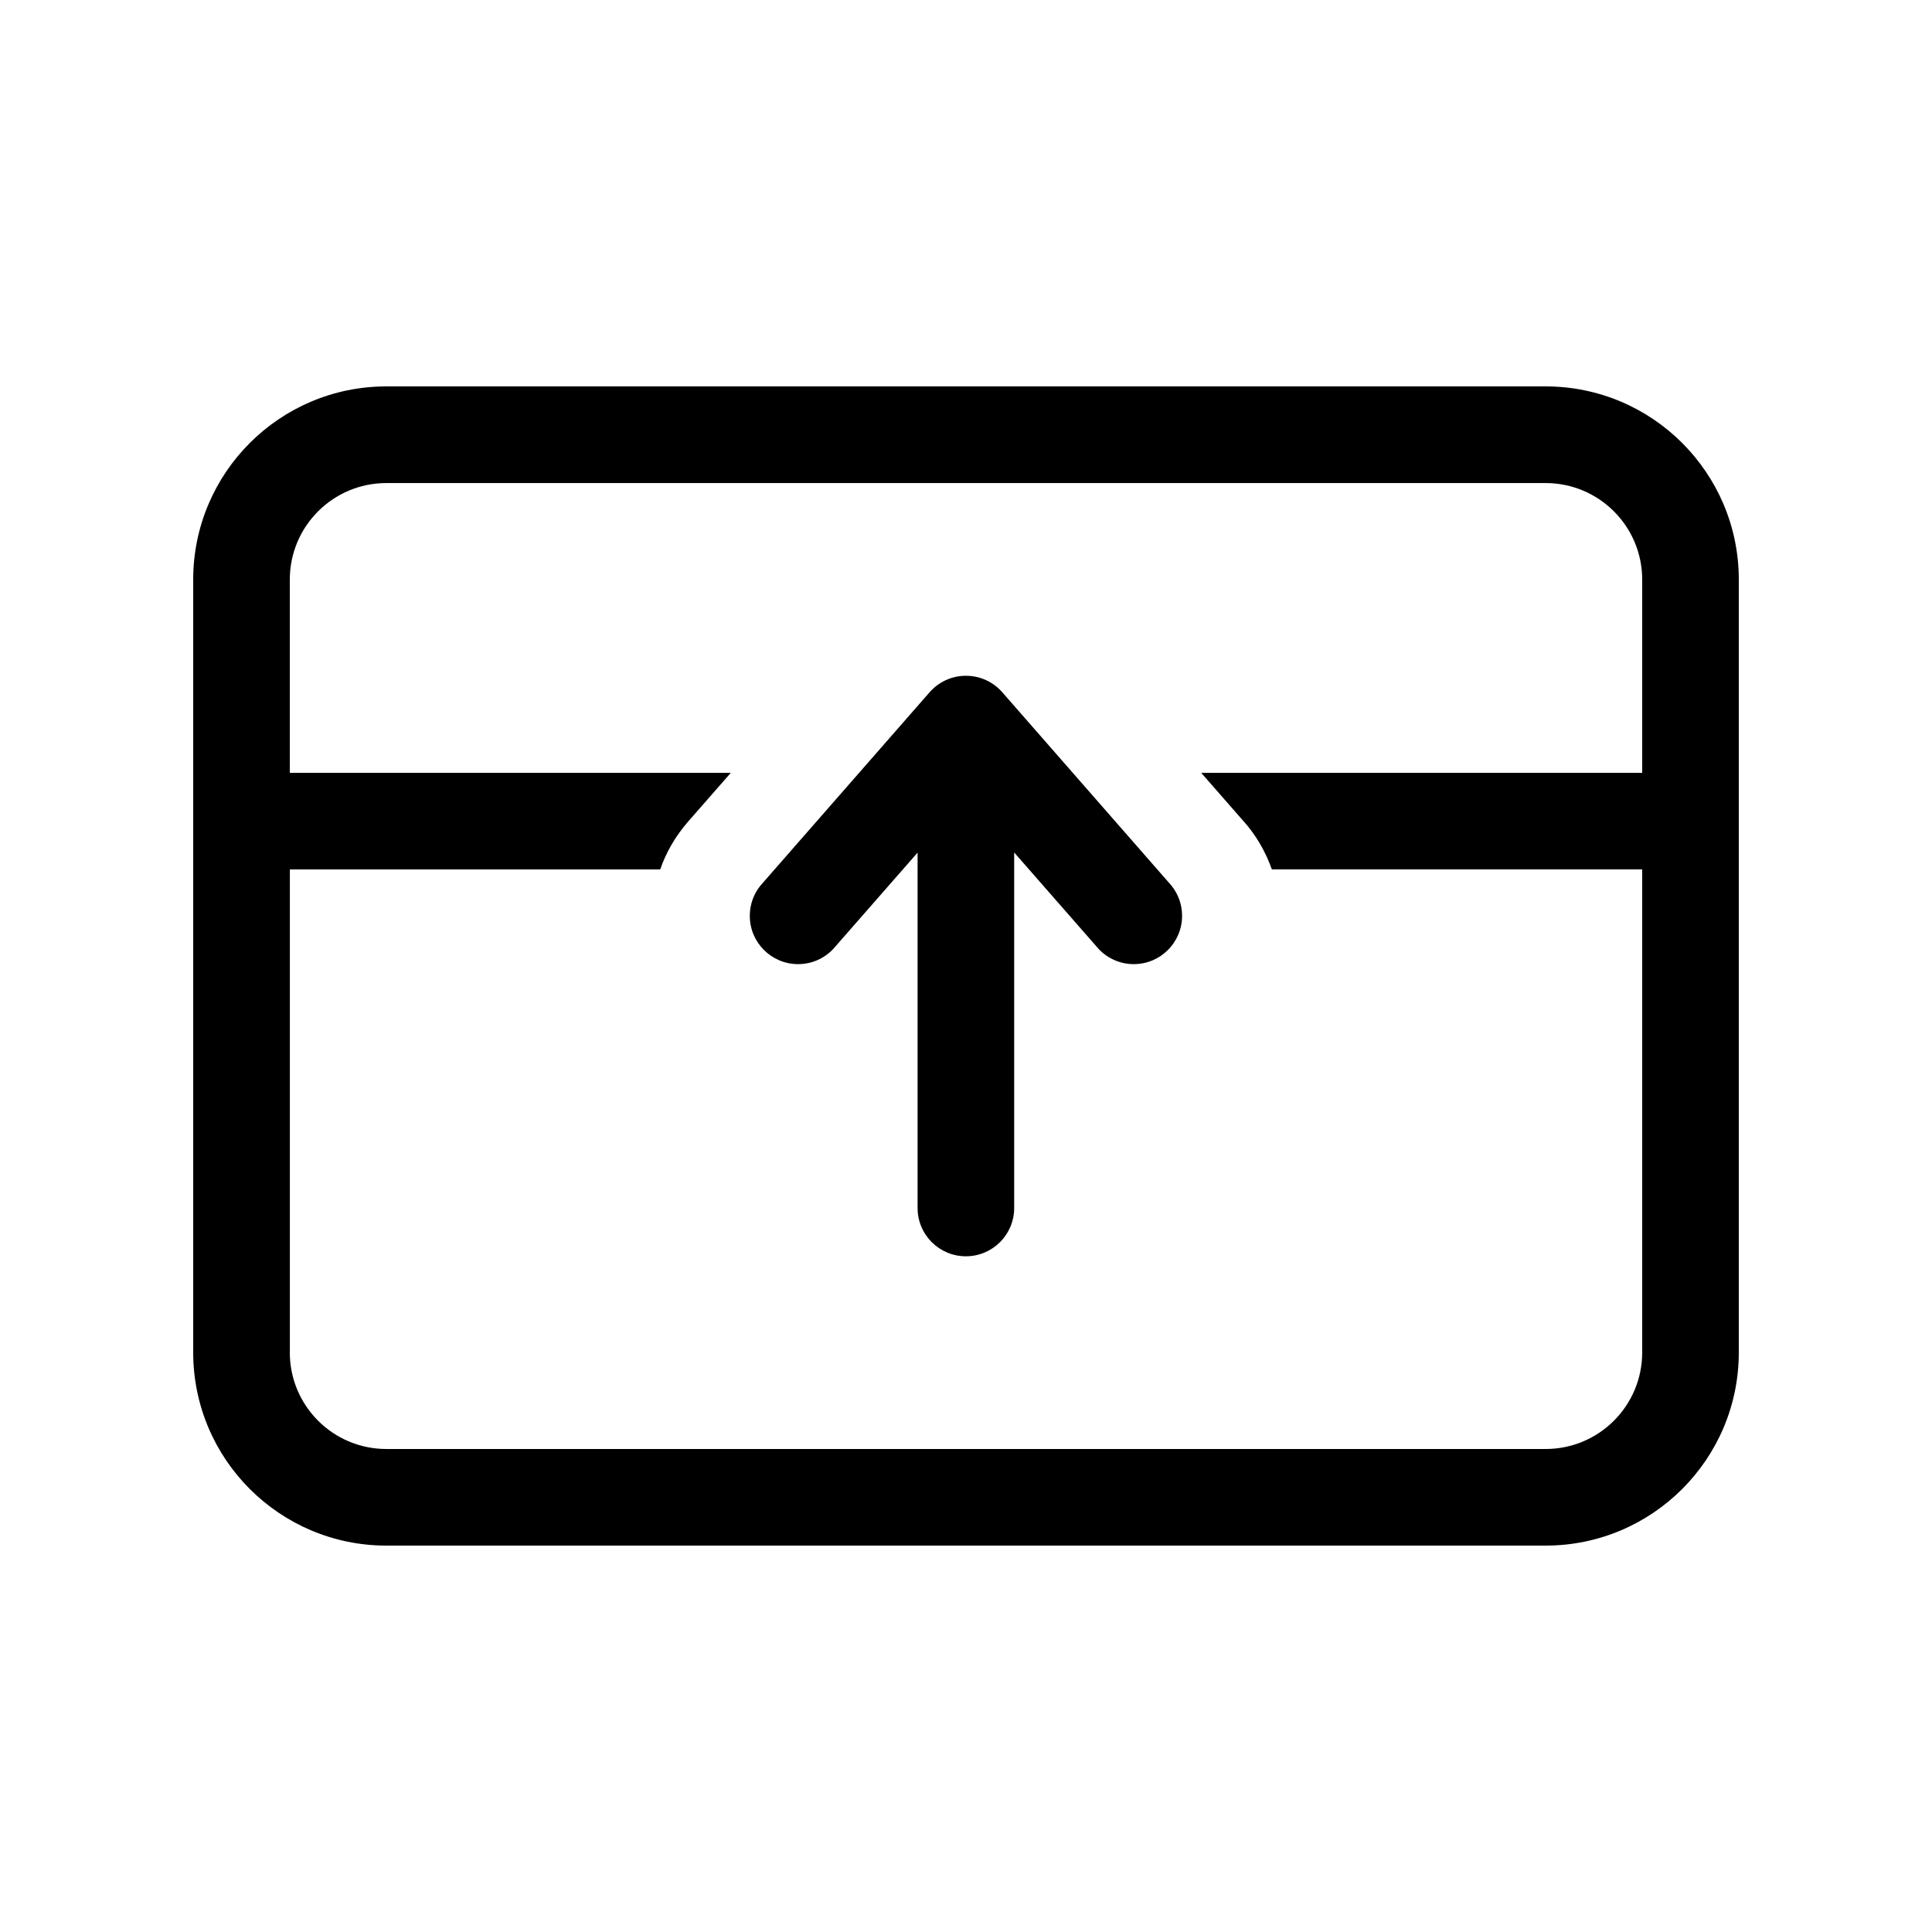 <!-- Generated by IcoMoon.io -->
<svg version="1.1" xmlns="http://www.w3.org/2000/svg" width="32" height="32" viewBox="0 0 32 32">
<title>panel-top-contract</title>
<path d="M16.8 14.122l1.398 1.597c0.146 0.154 0.352 0.25 0.581 0.25 0.442 0 0.8-0.358 0.8-0.8 0-0.191-0.067-0.367-0.179-0.504l0.001 0.001-2.8-3.2c-0.147-0.168-0.362-0.273-0.602-0.273s-0.454 0.105-0.601 0.272l-0.001 0.001-2.8 3.2c-0.111 0.136-0.178 0.312-0.178 0.503 0 0.442 0.358 0.8 0.8 0.8 0.229 0 0.435-0.096 0.581-0.25l0-0 1.398-1.597v5.886c0 0.442 0.358 0.8 0.8 0.8s0.8-0.358 0.8-0.8v0-5.888zM6.4 25.6c-1.767 0-3.2-1.433-3.2-3.2v0-12.8c0-1.767 1.433-3.2 3.2-3.2v0h19.2c1.767 0 3.2 1.433 3.2 3.2v0 12.8c0 1.767-1.433 3.2-3.2 3.2v0h-19.2zM4.8 22.4c0 0.884 0.716 1.6 1.6 1.6v0h19.2c0.884 0 1.6-0.716 1.6-1.6v0-8h-6.134c-0.108-0.304-0.264-0.567-0.462-0.791l0.002 0.003-0.71-0.811h7.304v-3.2c0-0.884-0.716-1.6-1.6-1.6v0h-19.2c-0.884 0-1.6 0.716-1.6 1.6v0 3.2h7.304l-0.71 0.811c-0.208 0.24-0.362 0.507-0.459 0.789h-6.134v8z"></path>
</svg>
